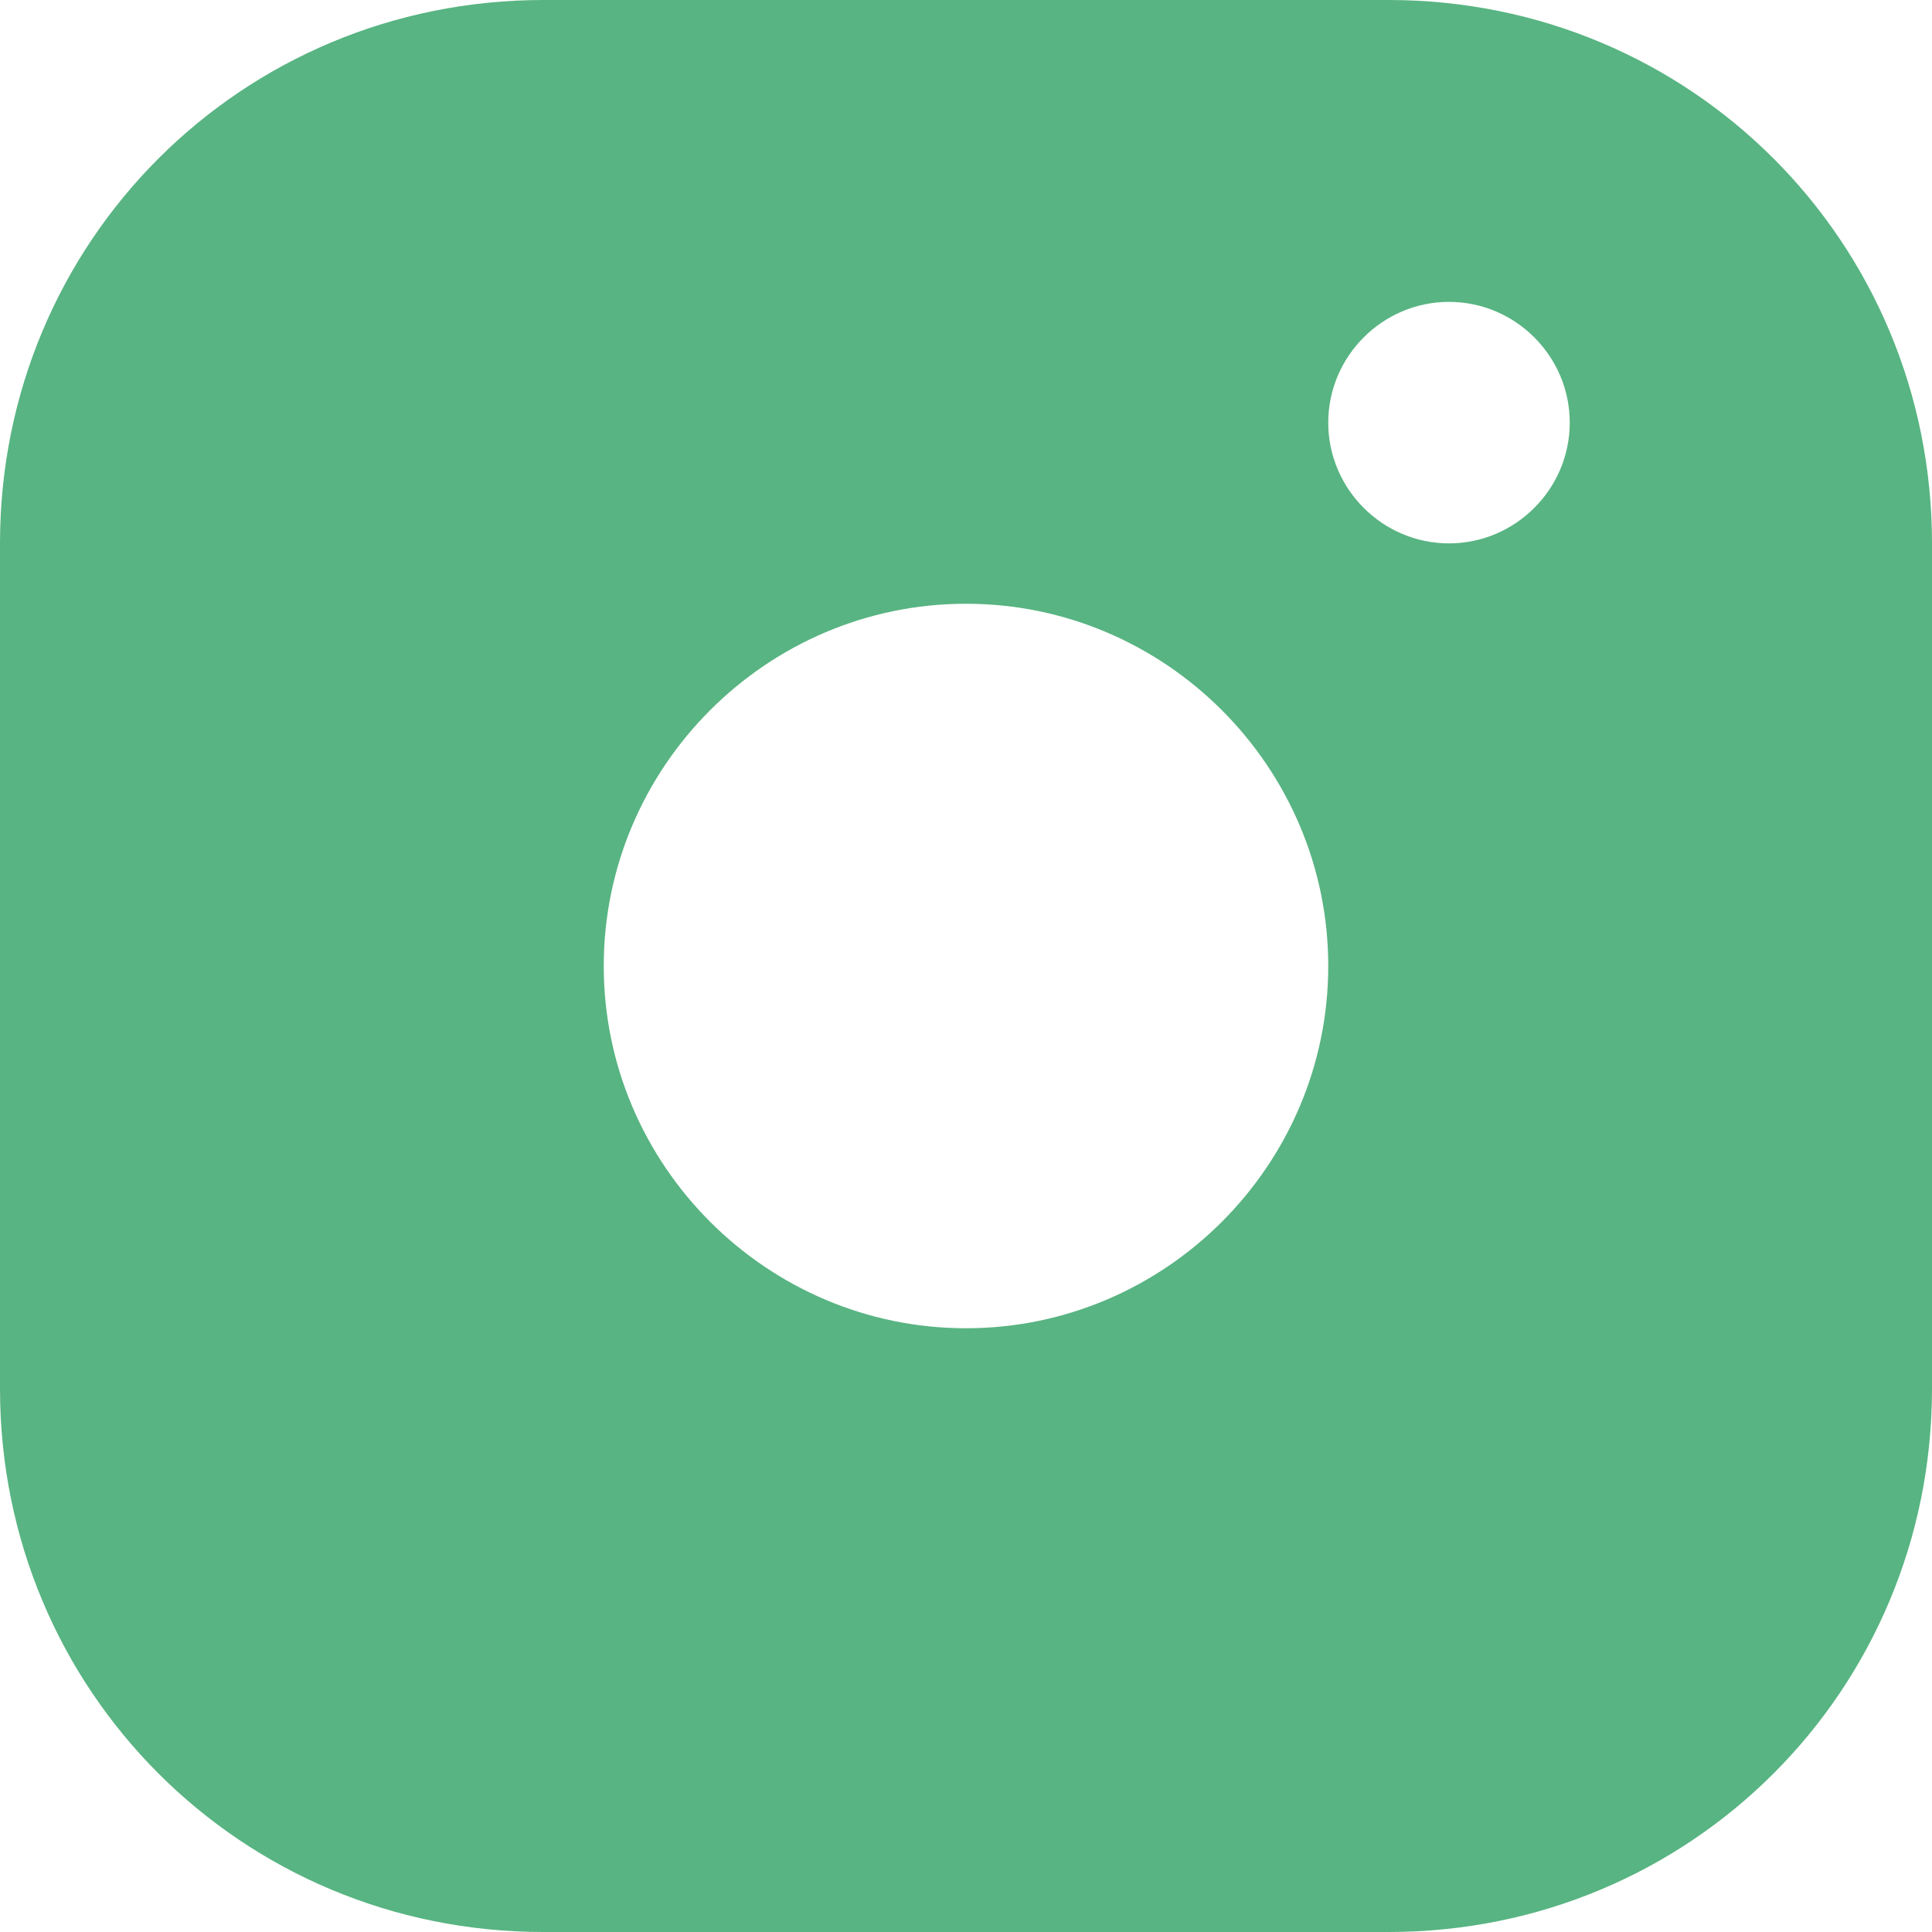<?xml version="1.0" ?>
<svg id="Icons" style="enable-background:new 0 0 32 32;" fill="#58B482" version="1.1" viewBox="0 0 32 32" xml:space="preserve" xmlns="http://www.w3.org/2000/svg" xmlns:xlink="http://www.w3.org/1999/xlink">
    <path d="M23,0H9C4,0,0,4,0,9v6v8c0,5,4,9,9,9h14c5,0,9-4,9-9v-8V9C32,4,28,0,23,0z M16,10c3.3,0,6,2.7,6,6s-2.7,6-6,6s-6-2.7-6-6  S12.7,10,16,10z M22,7c0-1.1,0.9-2,2-2s2,0.9,2,2s-0.9,2-2,2S22,8.1,22,7z"/>
</svg>